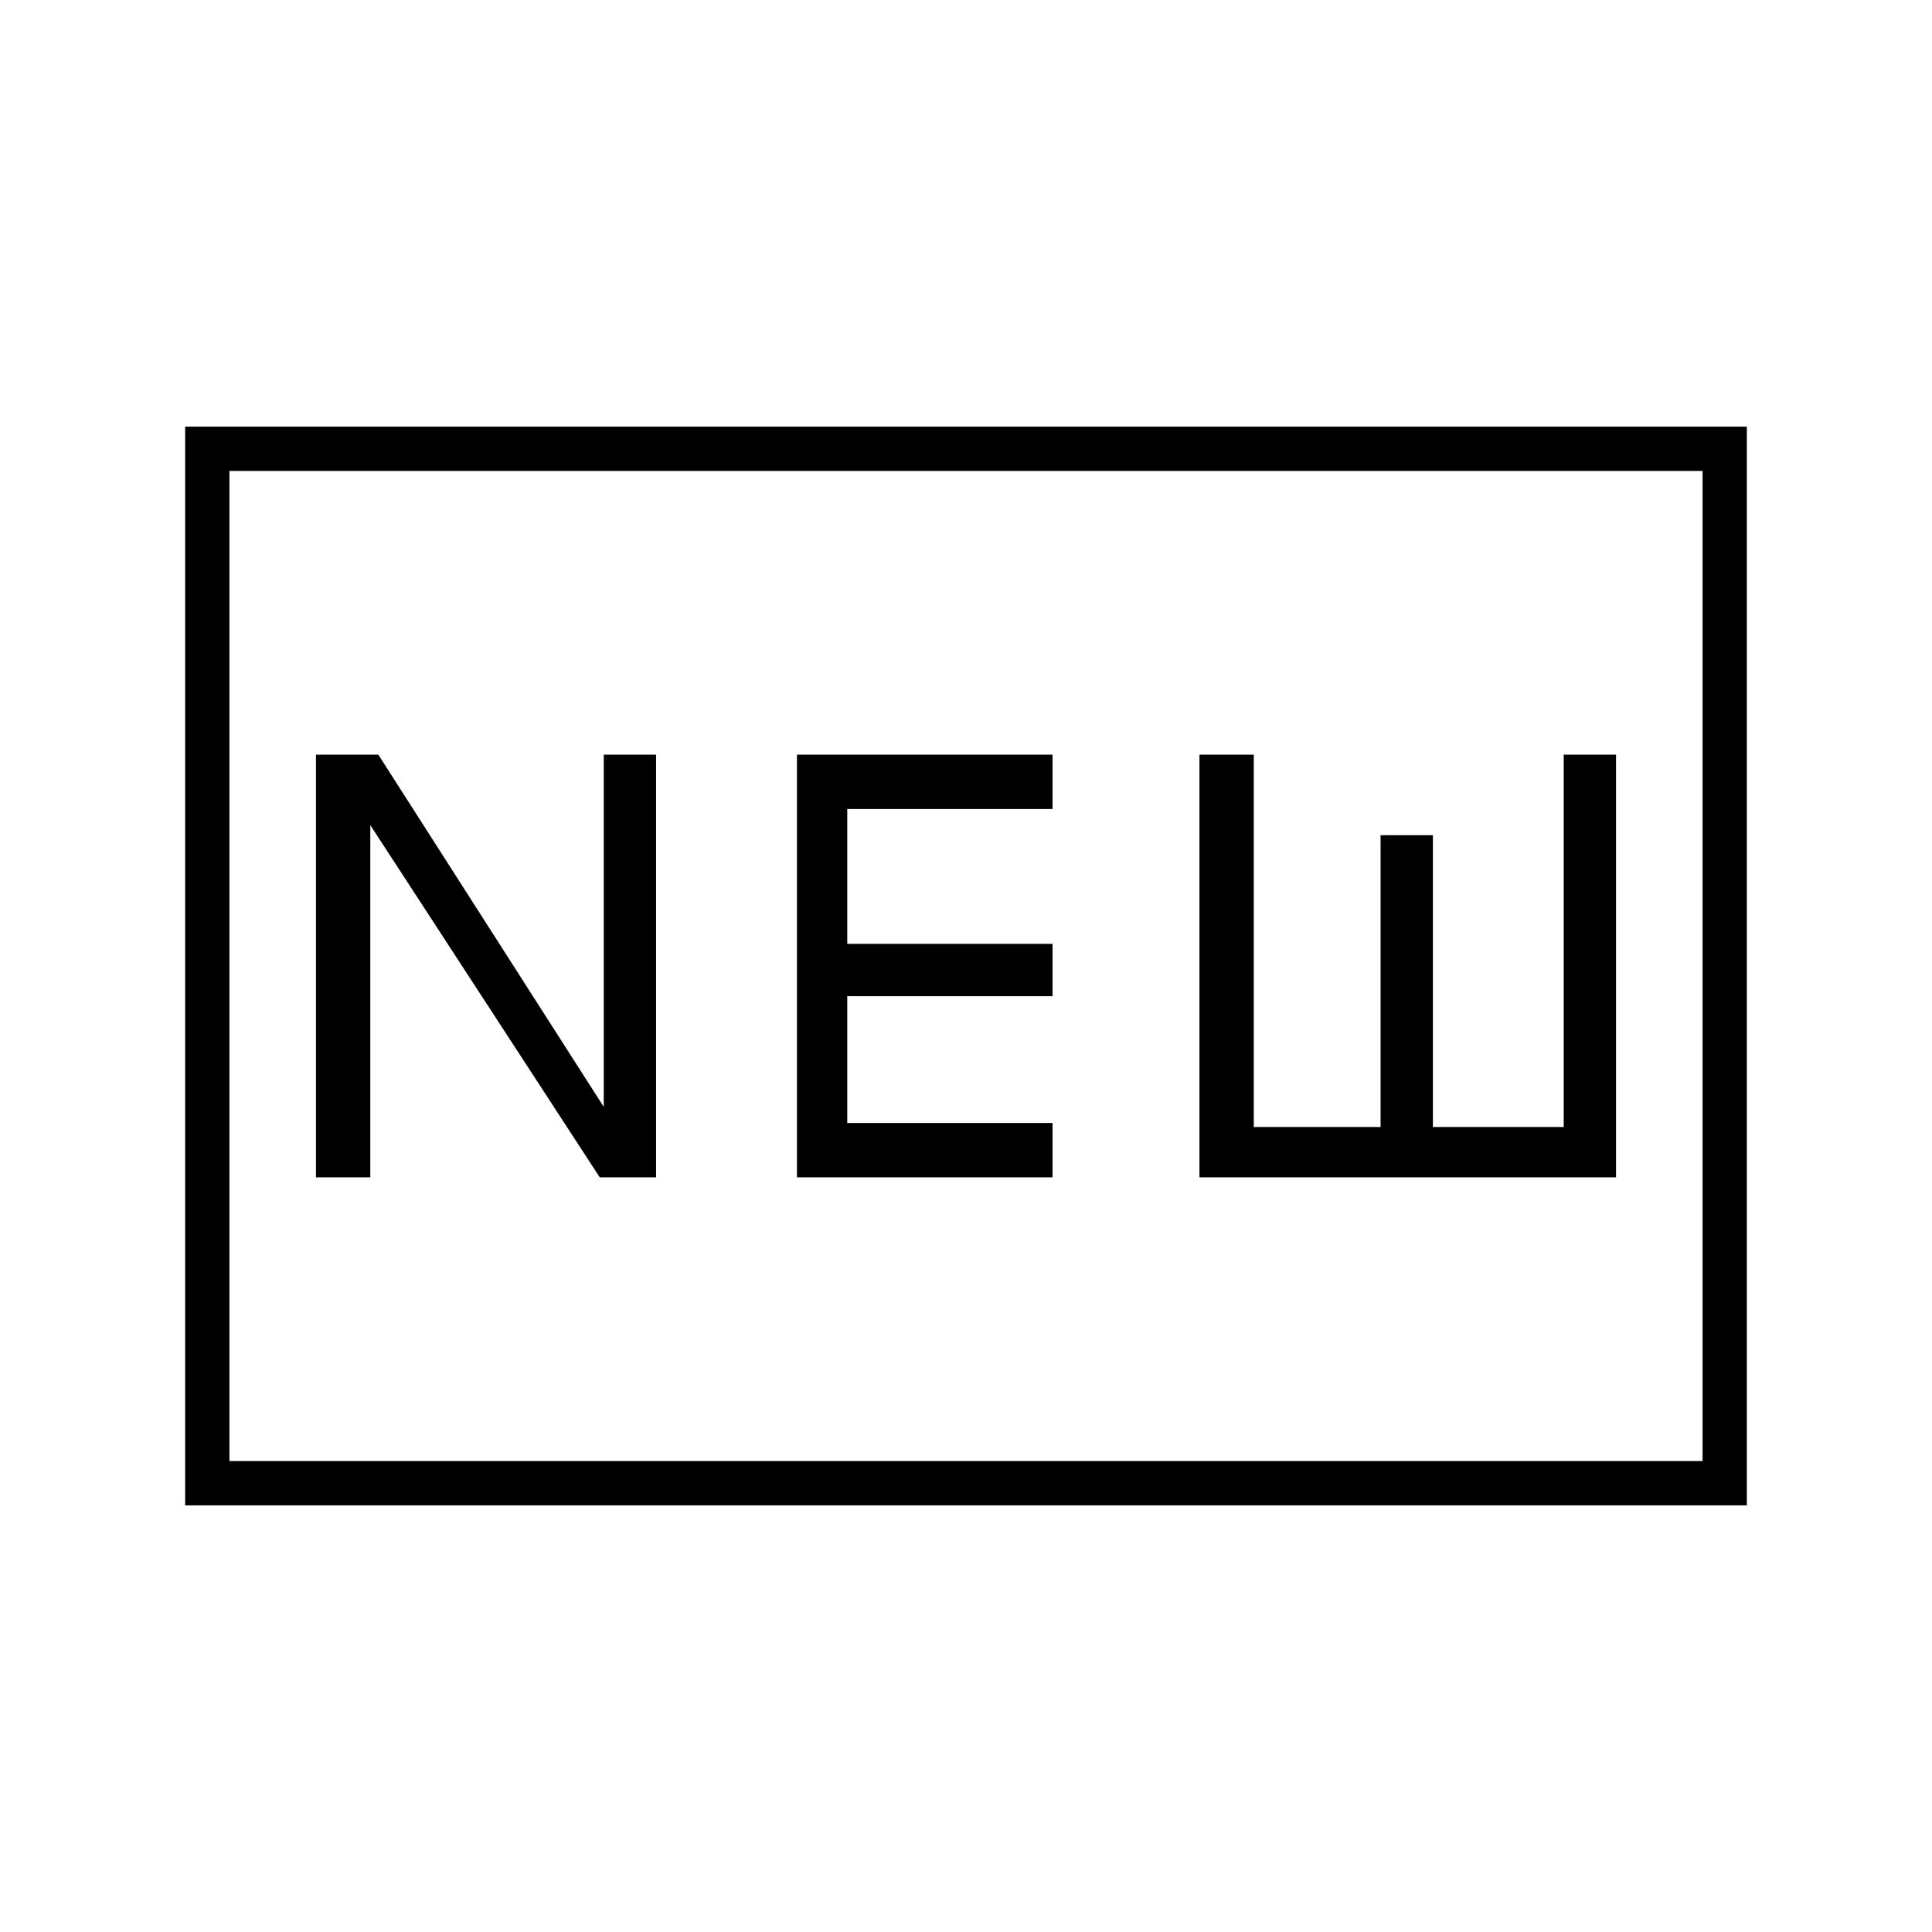 <svg xmlns="http://www.w3.org/2000/svg" height="48" width="48"><path d="M7.85 29.25H9.2V20.5l5.7 8.75h1.4v-10.5H15v8.75l-5.6-8.75H7.85Zm11.95 0h6.35V27.9h-5.1v-3.15h5.1v-1.3h-5.1V20.1h5.1v-1.35H19.8Zm10 0h10.35v-10.5h-1.3V28H35.6v-7.25h-1.3V28h-3.15v-9.25H29.8ZM4.6 37.4V10.6h38.8v26.8Zm1.1-1.1h36.6V11.7H5.7Zm0 0V11.7v24.6Z"/></svg>